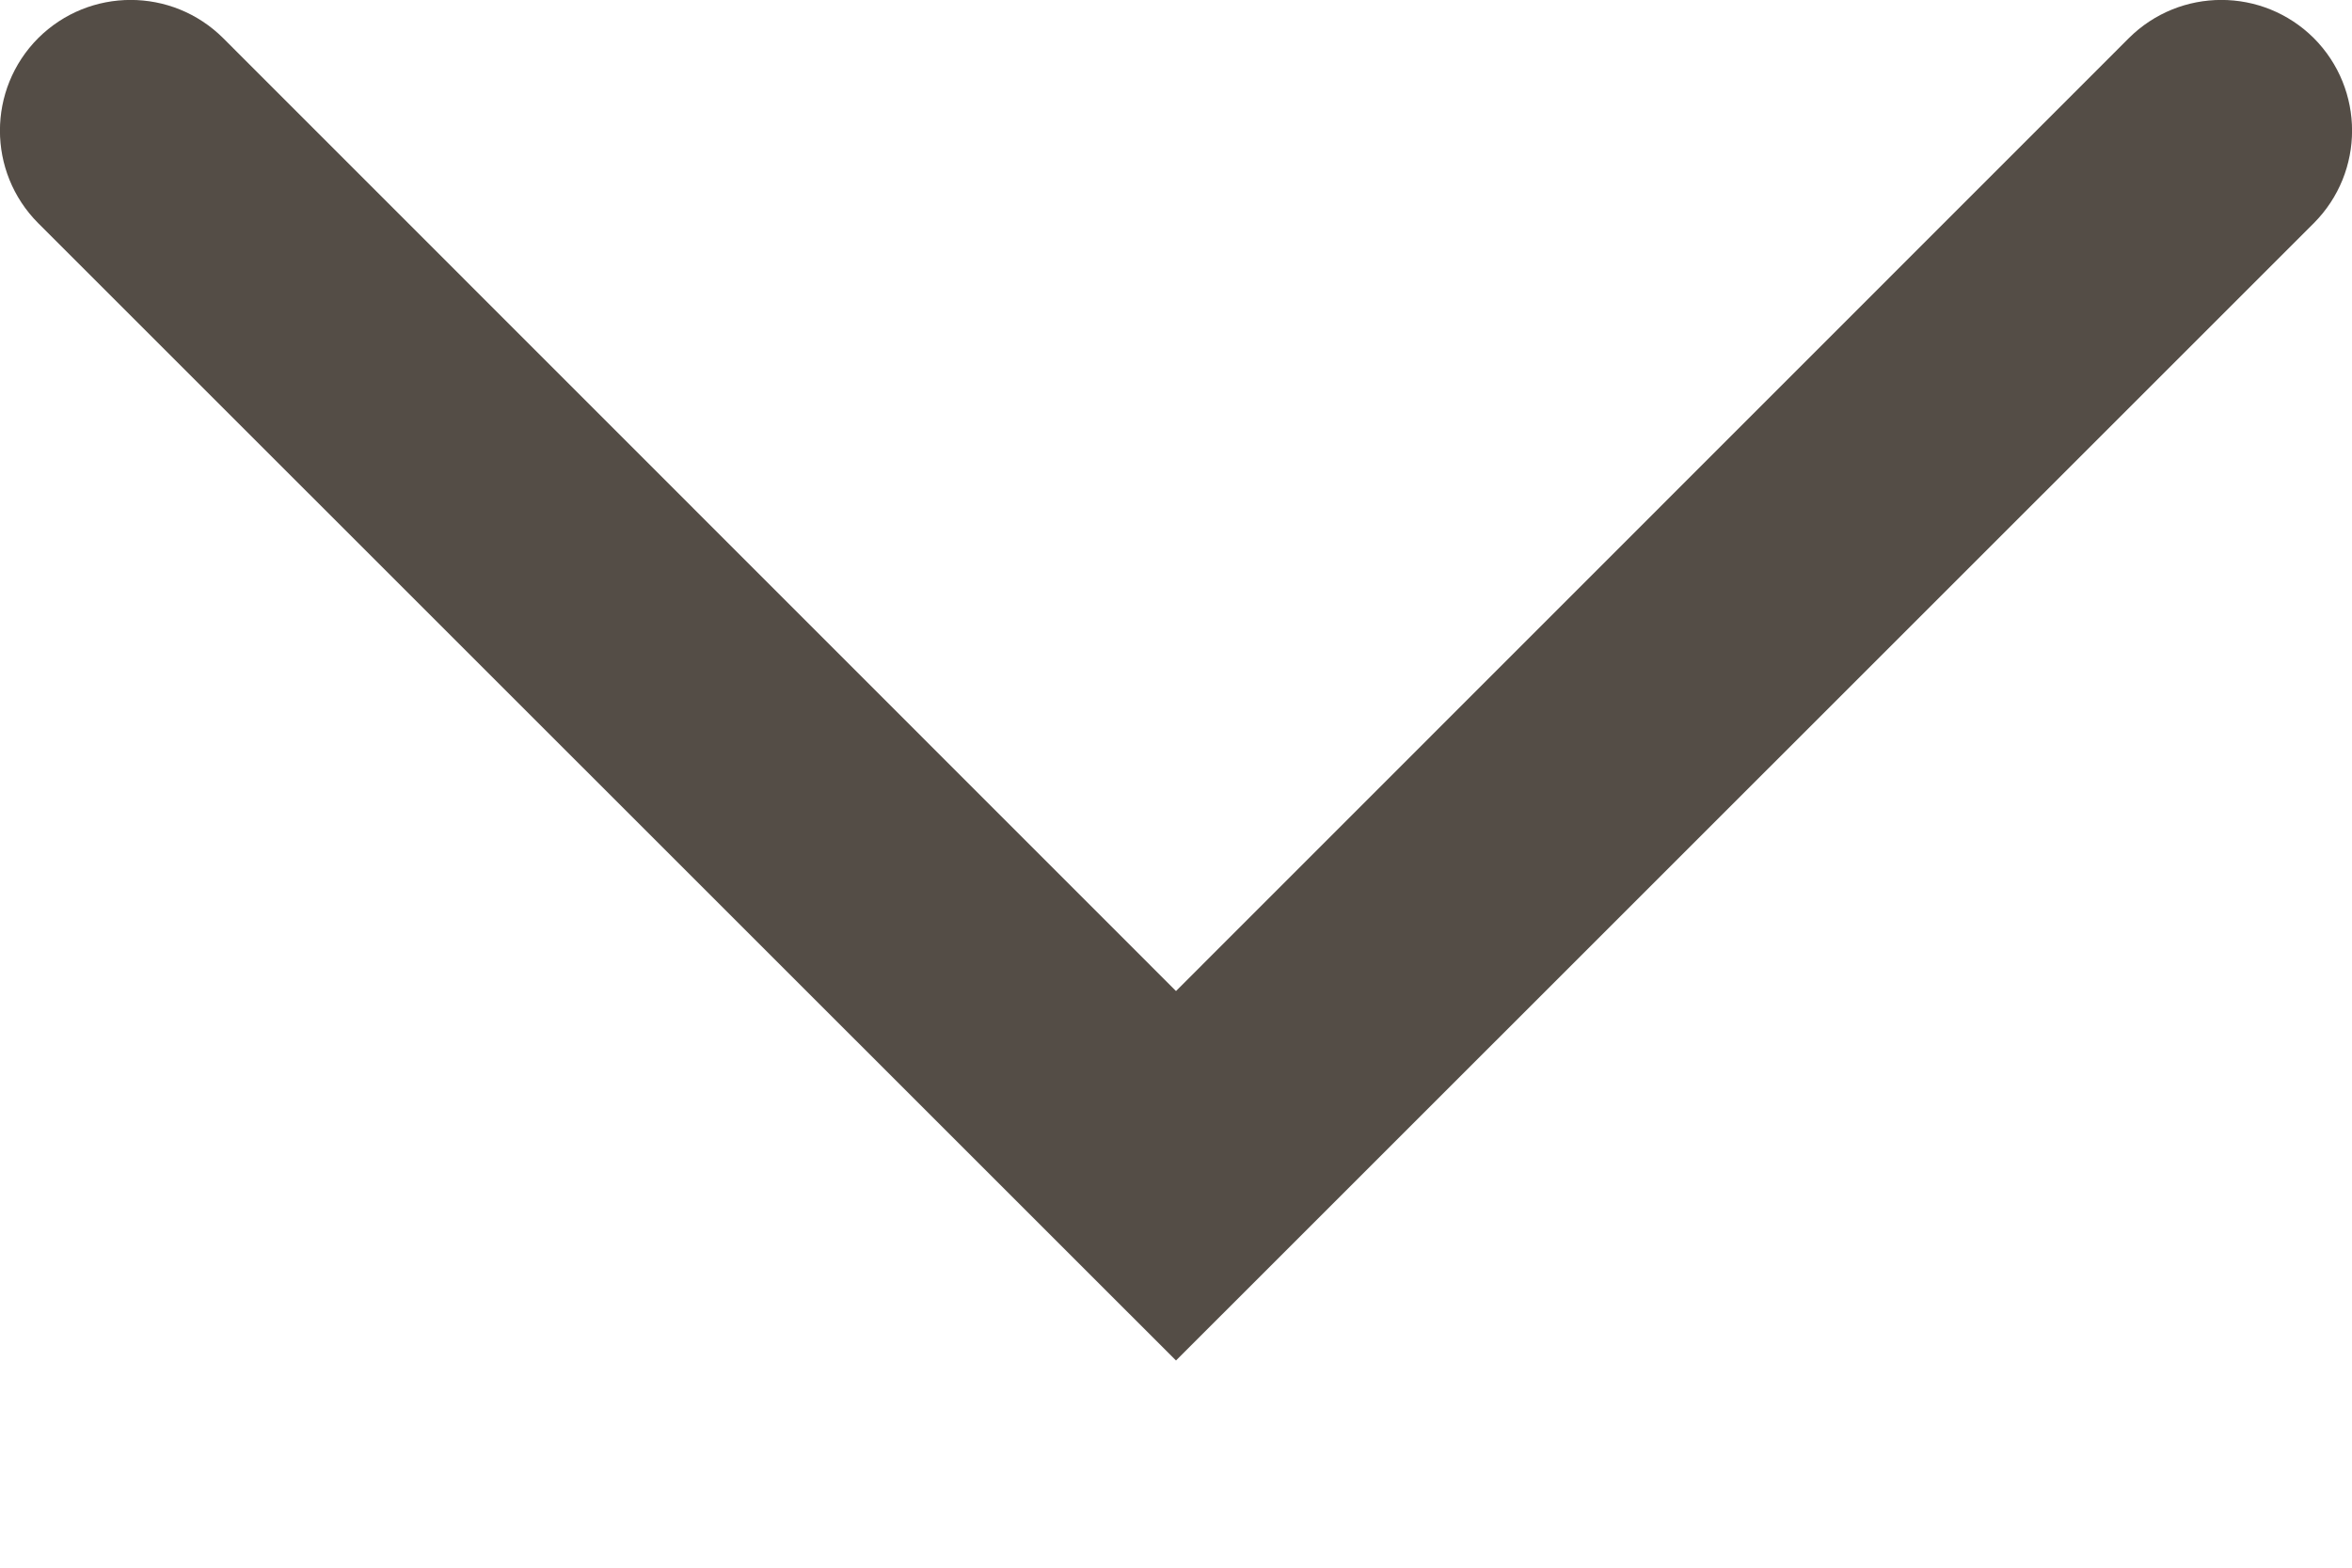 <svg width="9" height="6" viewBox="0 0 9 6" fill="none" xmlns="http://www.w3.org/2000/svg">
<path fill-rule="evenodd" clip-rule="evenodd" d="M0.146 0.146C0.342 -0.049 0.658 -0.049 0.854 0.146L4.5 3.793L8.146 0.146C8.342 -0.049 8.658 -0.049 8.854 0.146C9.049 0.342 9.049 0.658 8.854 0.854L4.5 5.207L0.146 0.854C-0.049 0.658 -0.049 0.342 0.146 0.146Z" fill="#544D46"/>
</svg>
